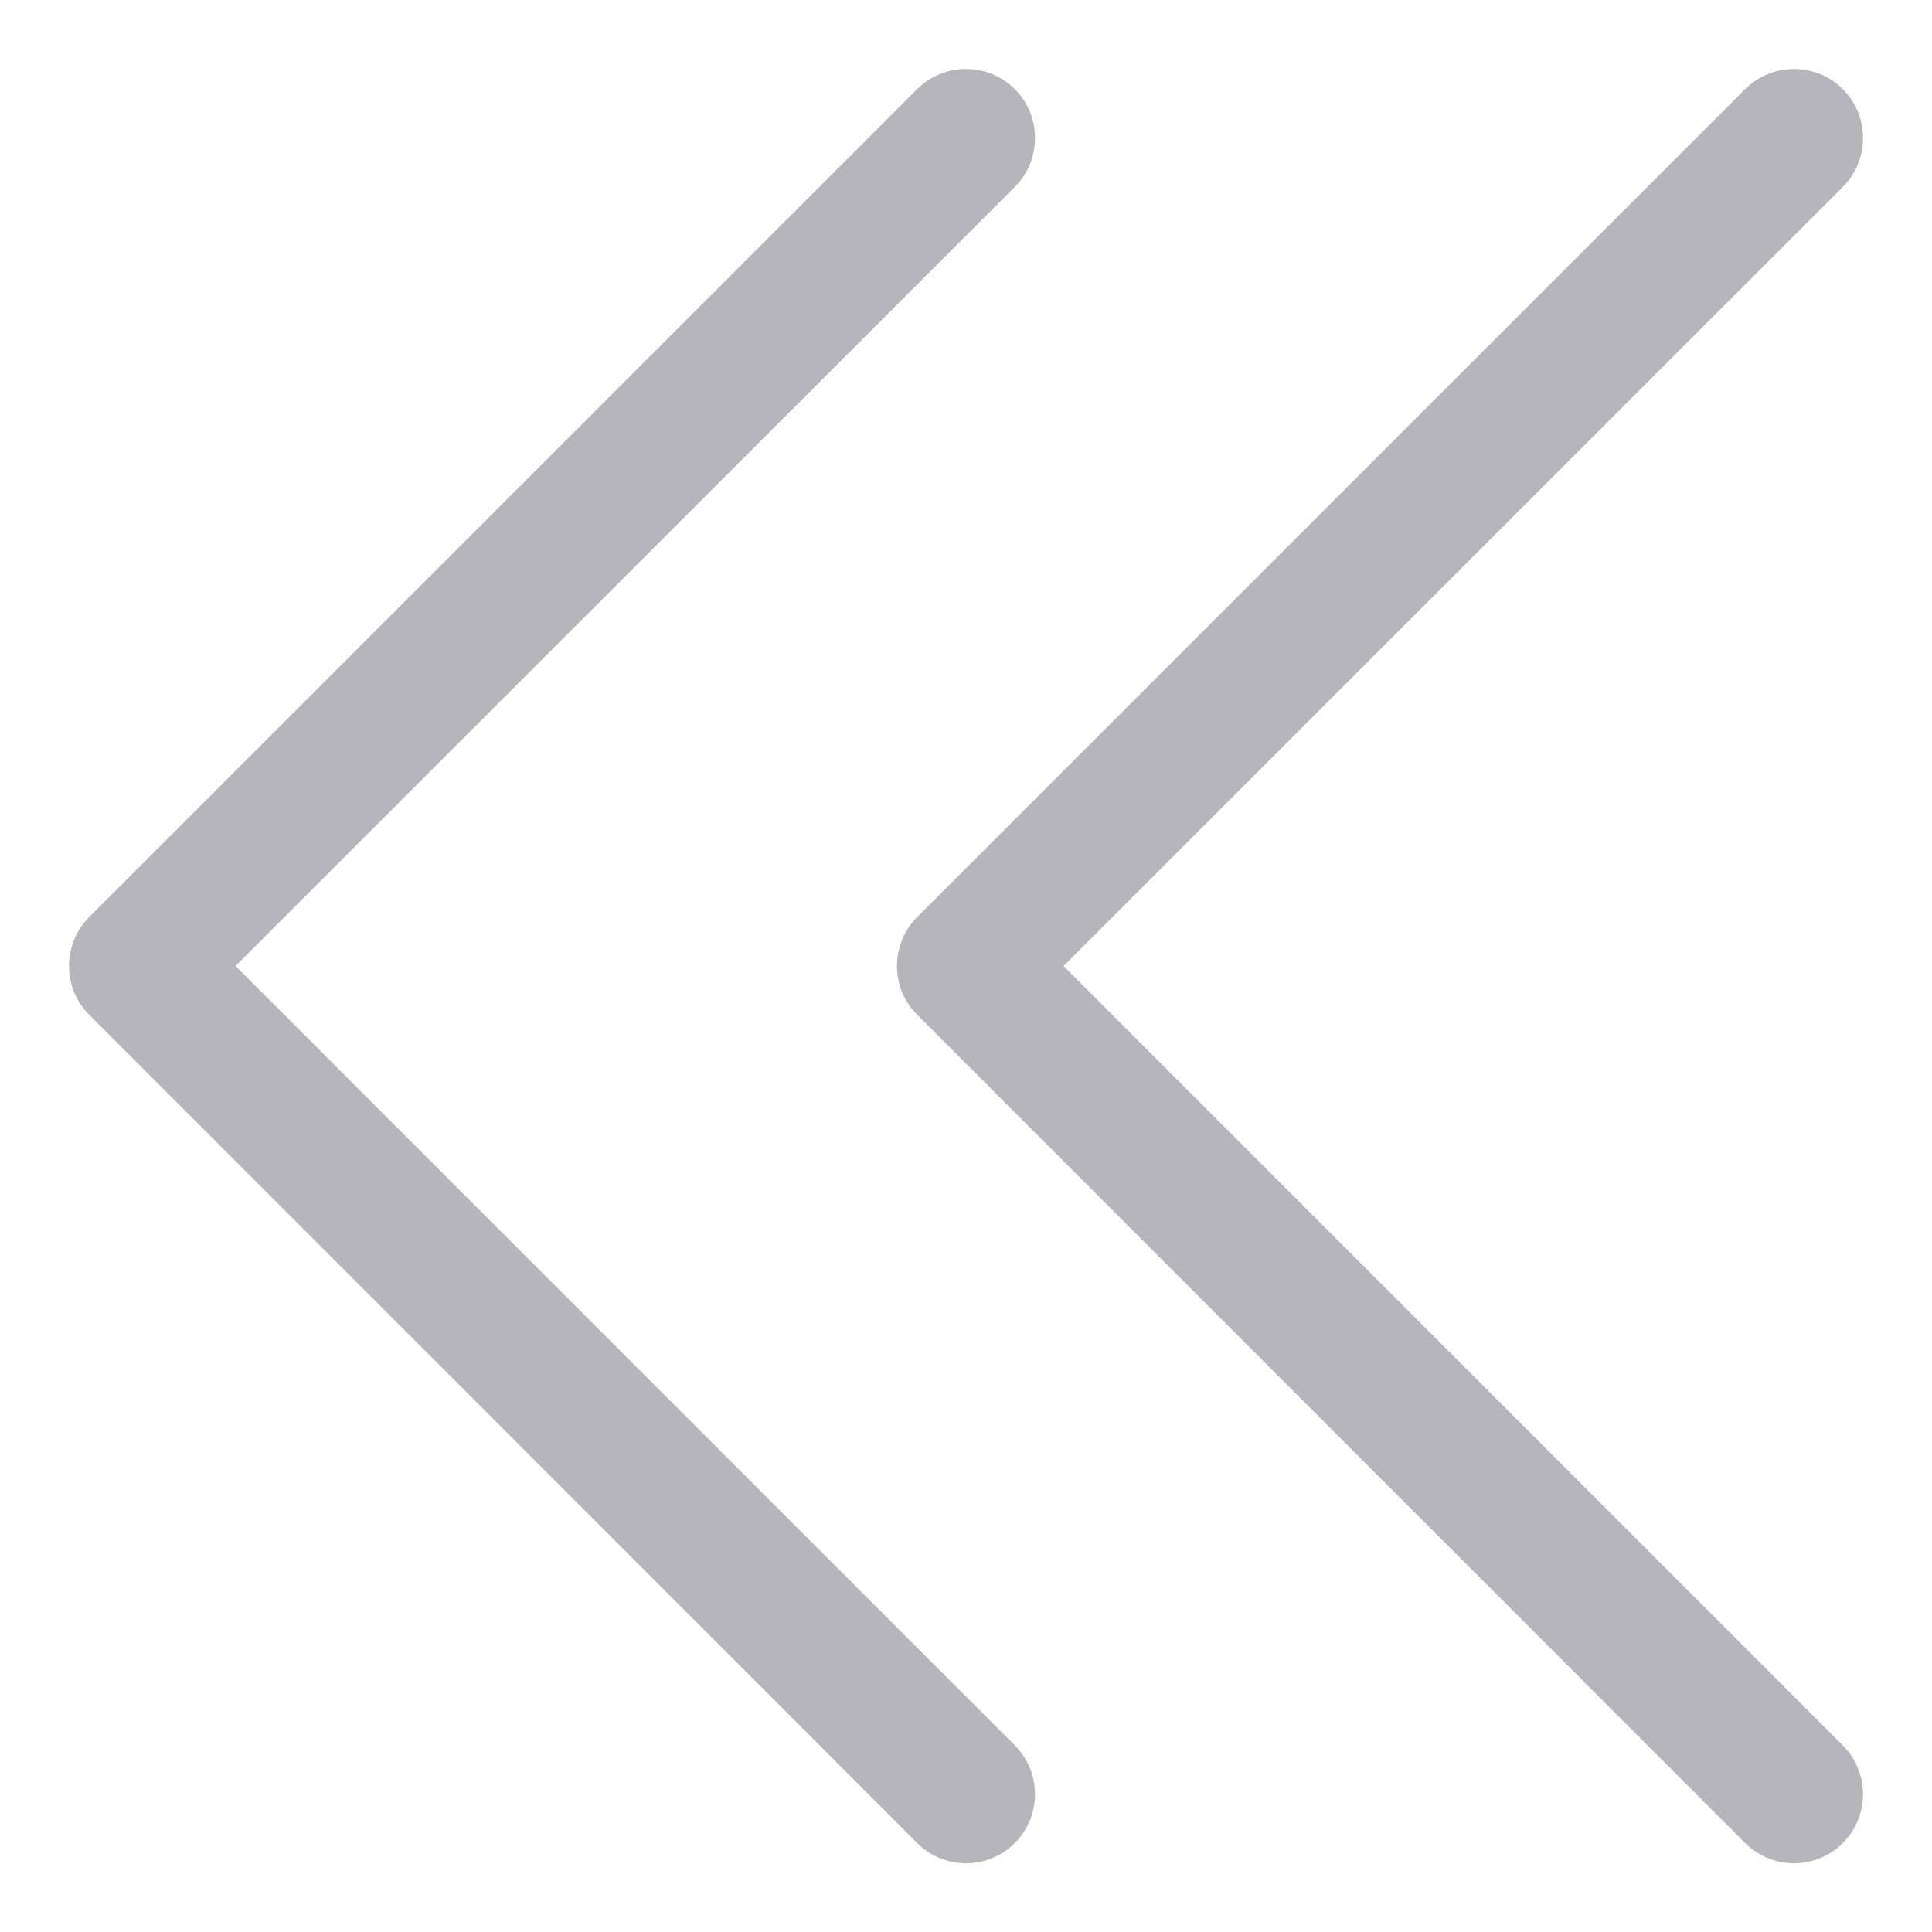 <?xml version="1.0" encoding="UTF-8"?>
<svg width="14px" height="14px" viewBox="0 0 14 14" version="1.1" xmlns="http://www.w3.org/2000/svg" xmlns:xlink="http://www.w3.org/1999/xlink">
    <!-- Generator: Sketch 52.5 (67469) - http://www.bohemiancoding.com/sketch -->
    <title>icon-hide</title>
    <desc>Created with Sketch.</desc>
    <g id="Background-2" stroke="none" stroke-width="1" fill="none" fill-rule="evenodd">
        <g id="Desktop-HD-Copy-2" transform="translate(-287, -22)" fill="#B6B5BC" fill-rule="nonzero">
            <g id="Group-10" transform="translate(20, 20)">
                <g id="Group-9" transform="translate(268, 3)">
                    <g id="Group-11-Copy">
                        <path d="M12.354,11.648 C12.549,11.844 12.549,12.16 12.353,12.356 C12.158,12.551 11.842,12.551 11.646,12.355 L5.646,6.353 C5.451,6.158 5.451,5.842 5.646,5.646 L11.646,-0.354 C11.842,-0.549 12.158,-0.549 12.354,-0.354 C12.549,-0.158 12.549,0.158 12.354,0.354 L6.707,6 L12.354,11.648 Z M6.354,11.648 C6.549,11.844 6.549,12.16 6.353,12.356 C6.158,12.551 5.842,12.551 5.646,12.355 L-0.354,6.353 C-0.549,6.158 -0.549,5.842 -0.354,5.646 L5.646,-0.354 C5.842,-0.549 6.158,-0.549 6.354,-0.354 C6.549,-0.158 6.549,0.158 6.354,0.354 L0.707,6 L6.354,11.648 Z" id="icon-hide"></path>
                    </g>
                </g>
            </g>
        </g>
    </g>
</svg>